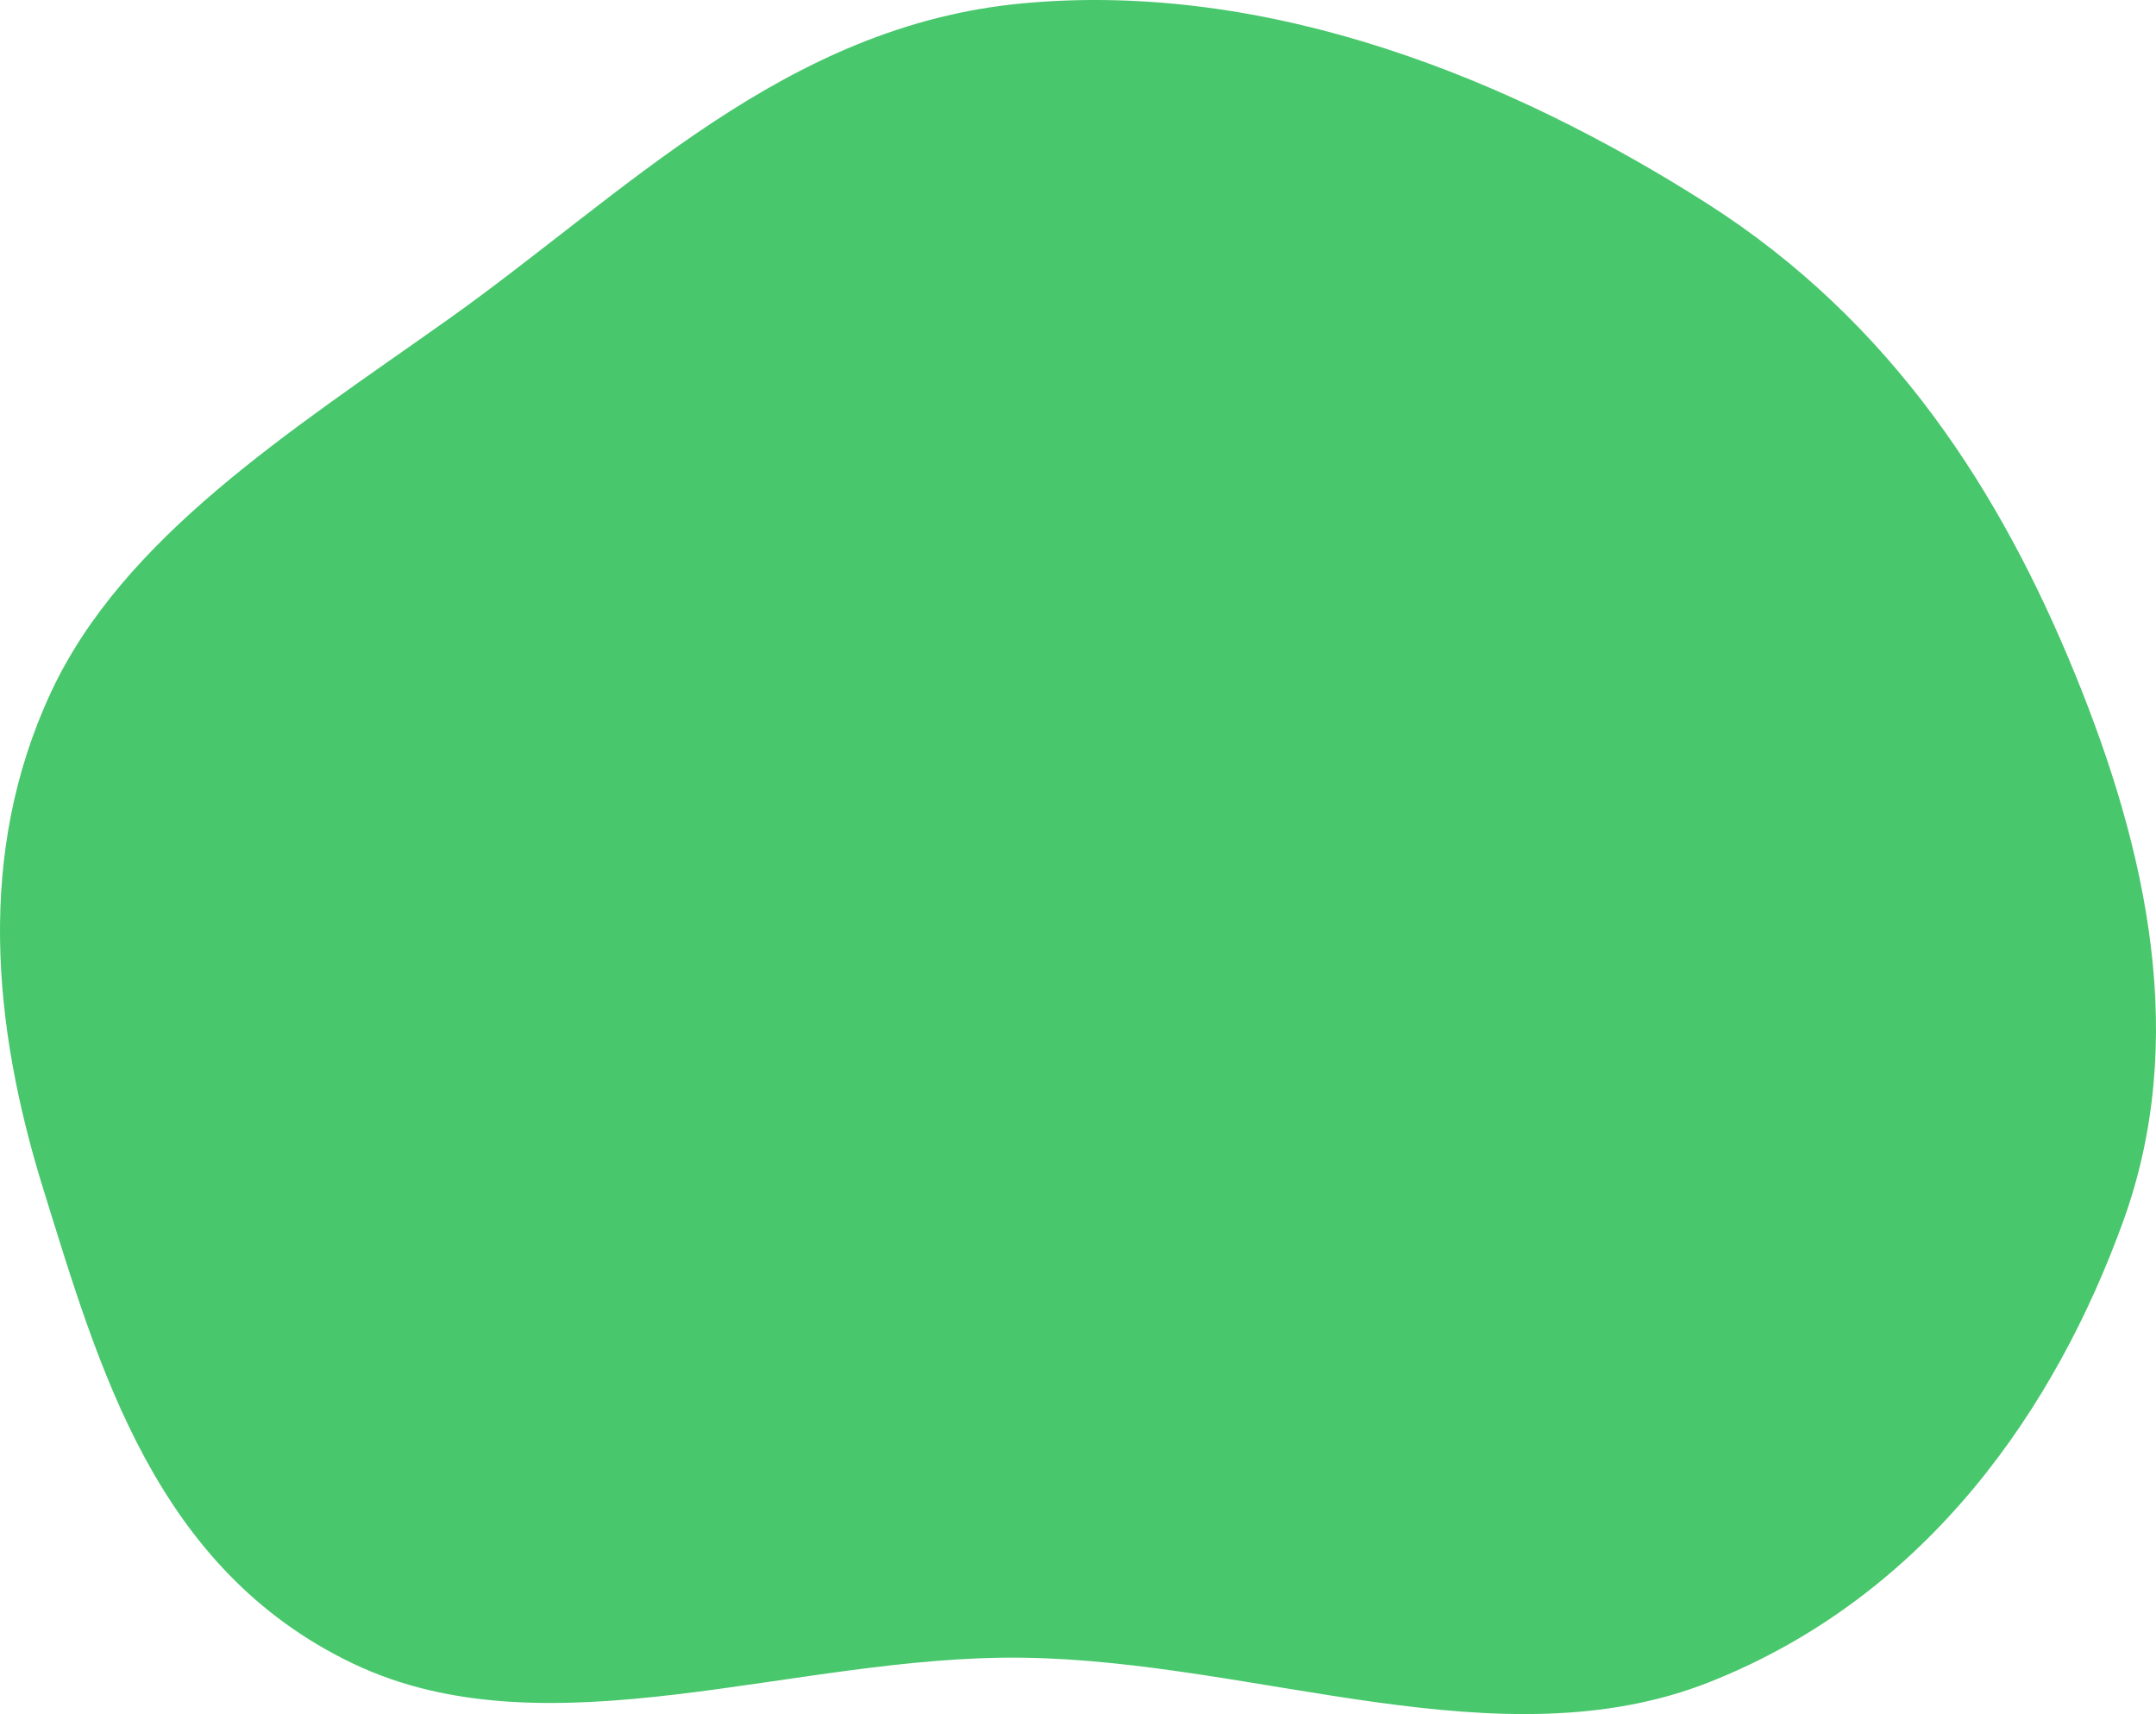 <svg width="580" height="461" fill="none" xmlns="http://www.w3.org/2000/svg"><path fill-rule="evenodd" clip-rule="evenodd" d="M275.207.889c66.604-6.168 131.842 20.625 183.899 53.767 50.171 31.941 79.248 78.101 98.998 126.339 19.685 48.079 30.654 98.837 13.088 147.418-18.014 49.814-52.275 100.563-111.215 123.947-56.386 22.37-121.58-5.666-184.77-6.518-61.57-.831-127.606 26.689-180.204 1.592-53.27-25.419-68.447-79.821-83.255-127.304-13.84-44.385-18.067-90.772 1.859-133.712 19.476-41.971 64.525-70.431 106.777-100.397C168.302 52.037 211.03 6.831 275.207.889z" fill="#48C76C"/></svg>
